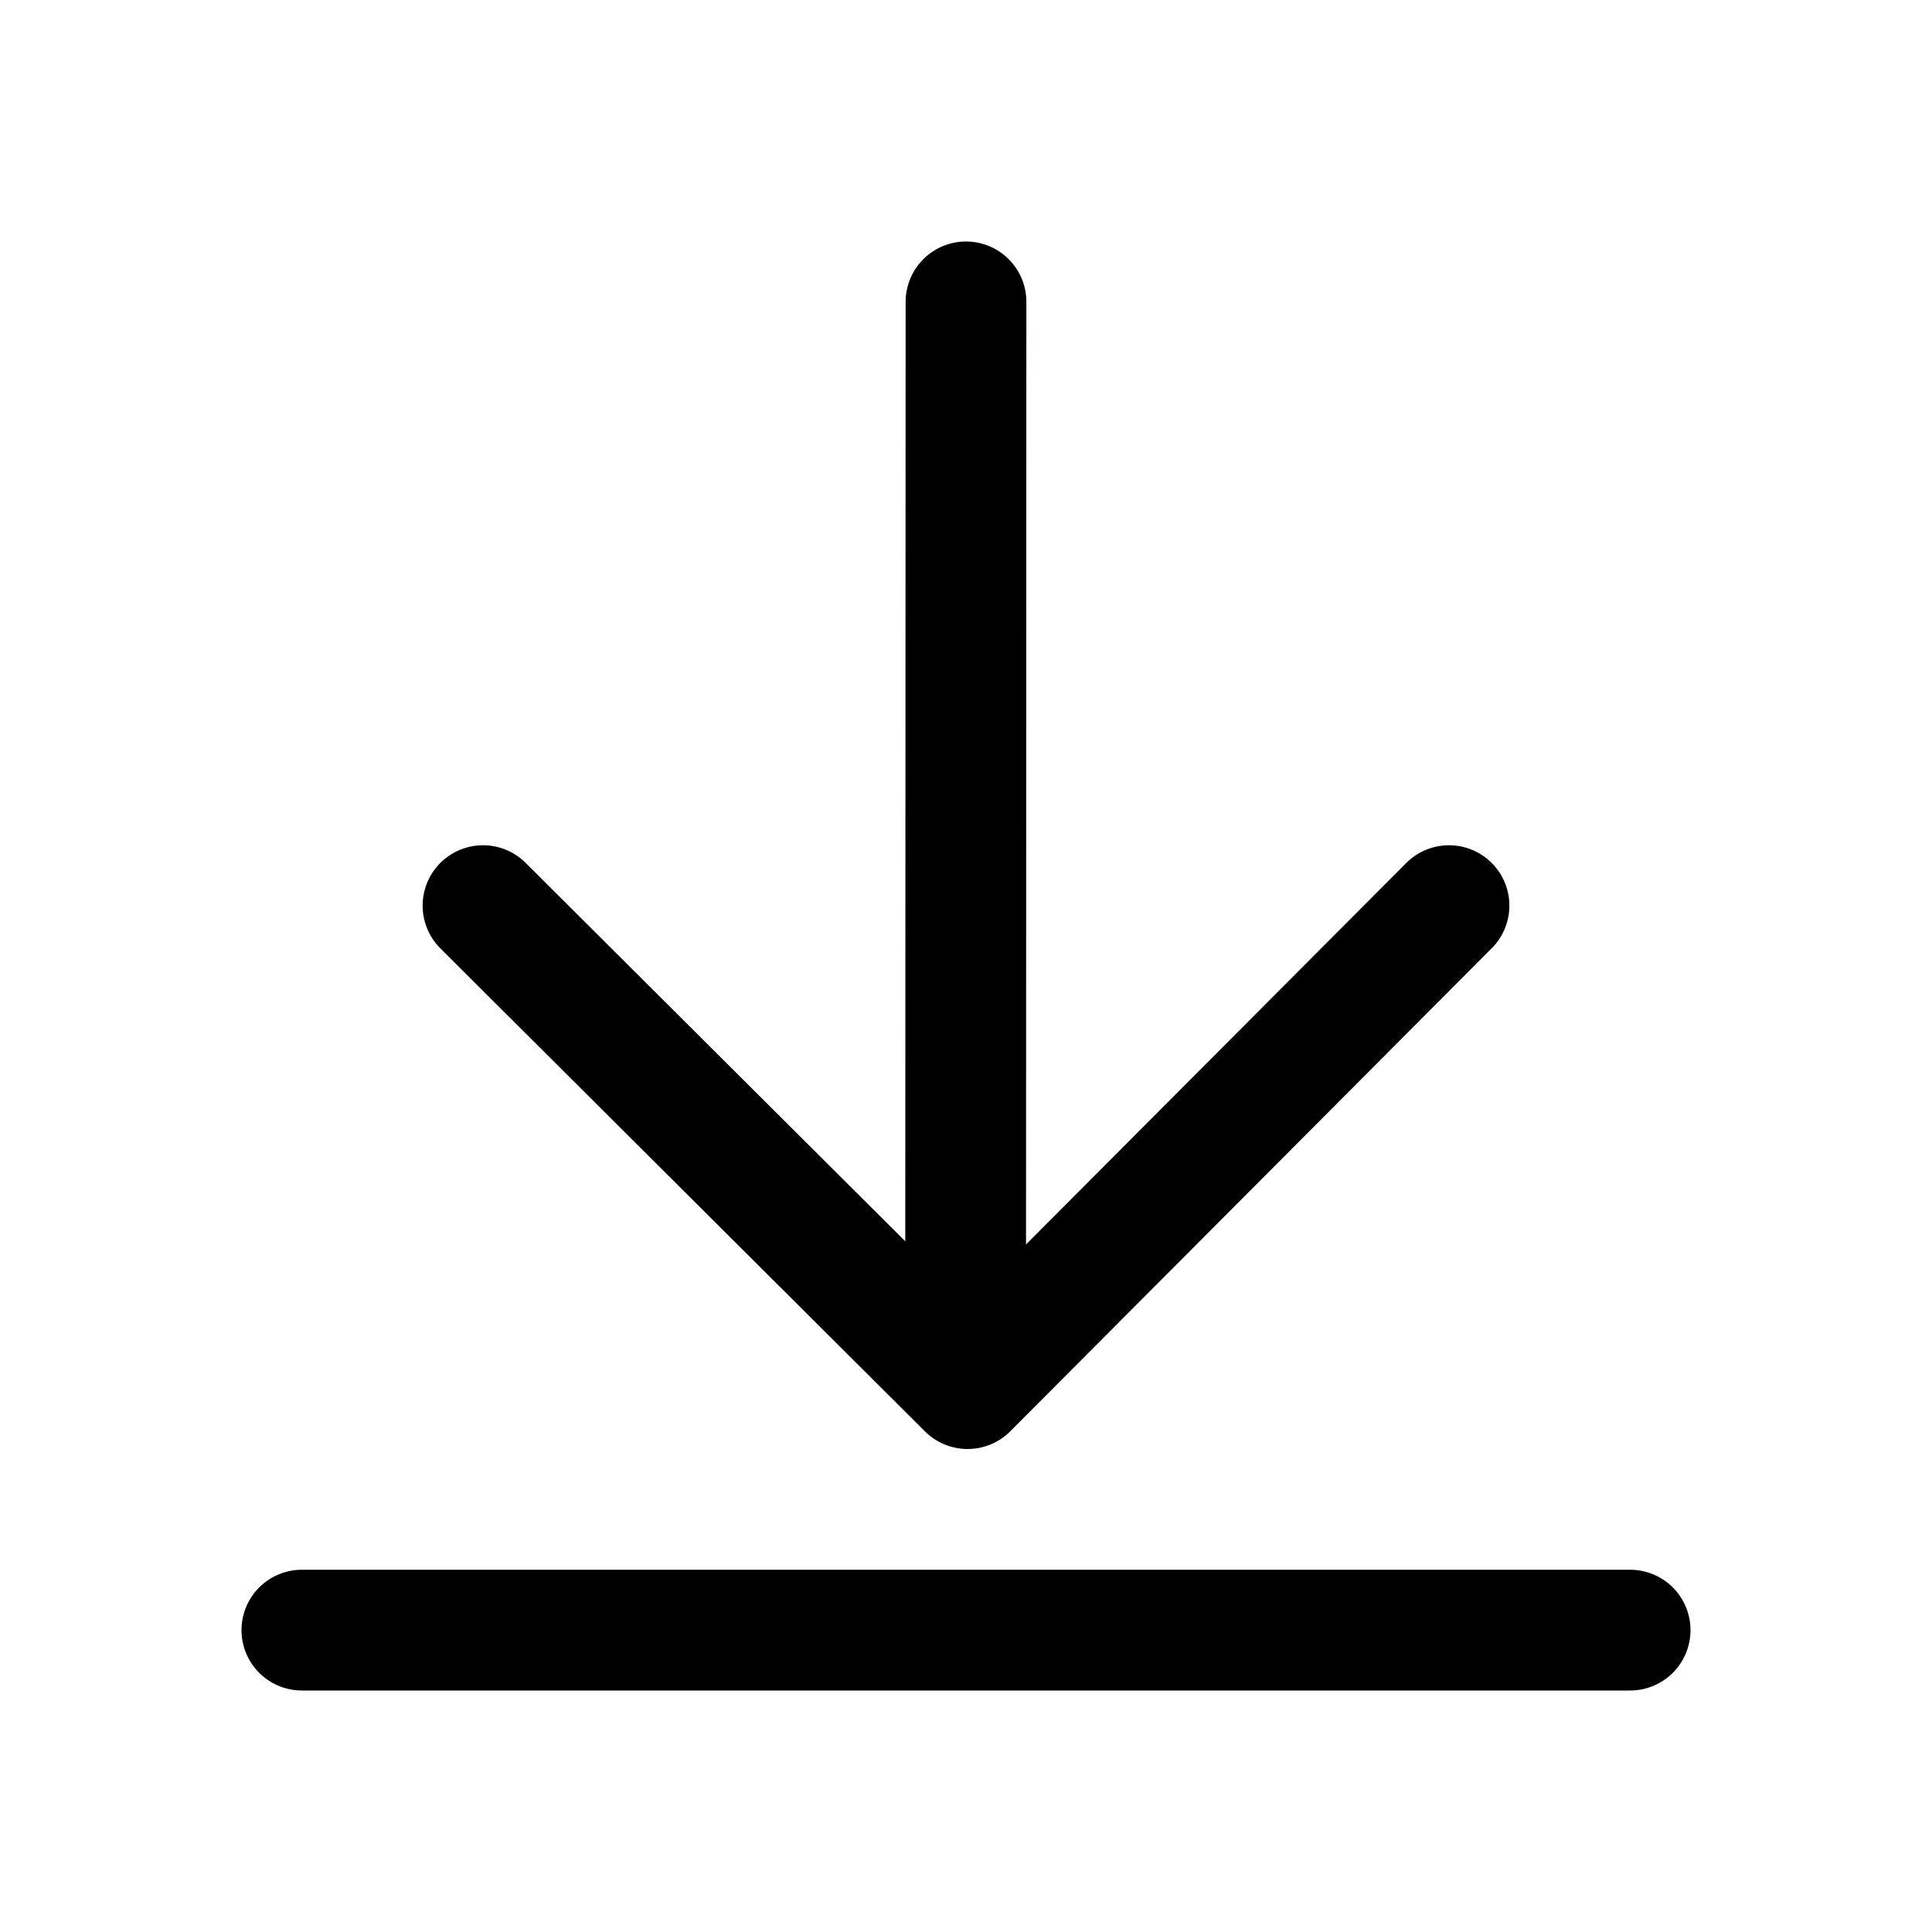 <?xml version="1.0" encoding="UTF-8"?>
  <svg viewBox="0 0 16 16" version="1.1" xmlns="http://www.w3.org/2000/svg" xmlns:xlink="http://www.w3.org/1999/xlink" style="color: #000;">
  <g stroke="none" stroke-width="1" fill="none" fill-rule="evenodd" stroke-linecap="round" stroke-linejoin="round">
    <g>
      <line x1="13.5" y1="13.5" x2="2.5" y2="13.5" stroke="currentColor" stroke-width="1" fill="none" stroke-linecap="butt" stroke-linejoin="round"/>
      <polyline transform="translate(8, 9.5) scale(1, -1) rotate(90) translate(-8, -9.5) " points="10 5.5 6 9.487 10 13.5" stroke="currentColor" stroke-width="1" fill="none" stroke-linecap="butt" stroke-linejoin="round"/>
      <line x1="8" y1="2.5" x2="7.997" y2="10.503" stroke="currentColor" stroke-width="1" fill="none" stroke-linecap="butt" stroke-linejoin="round"/>
    </g>
  </g>
</svg>